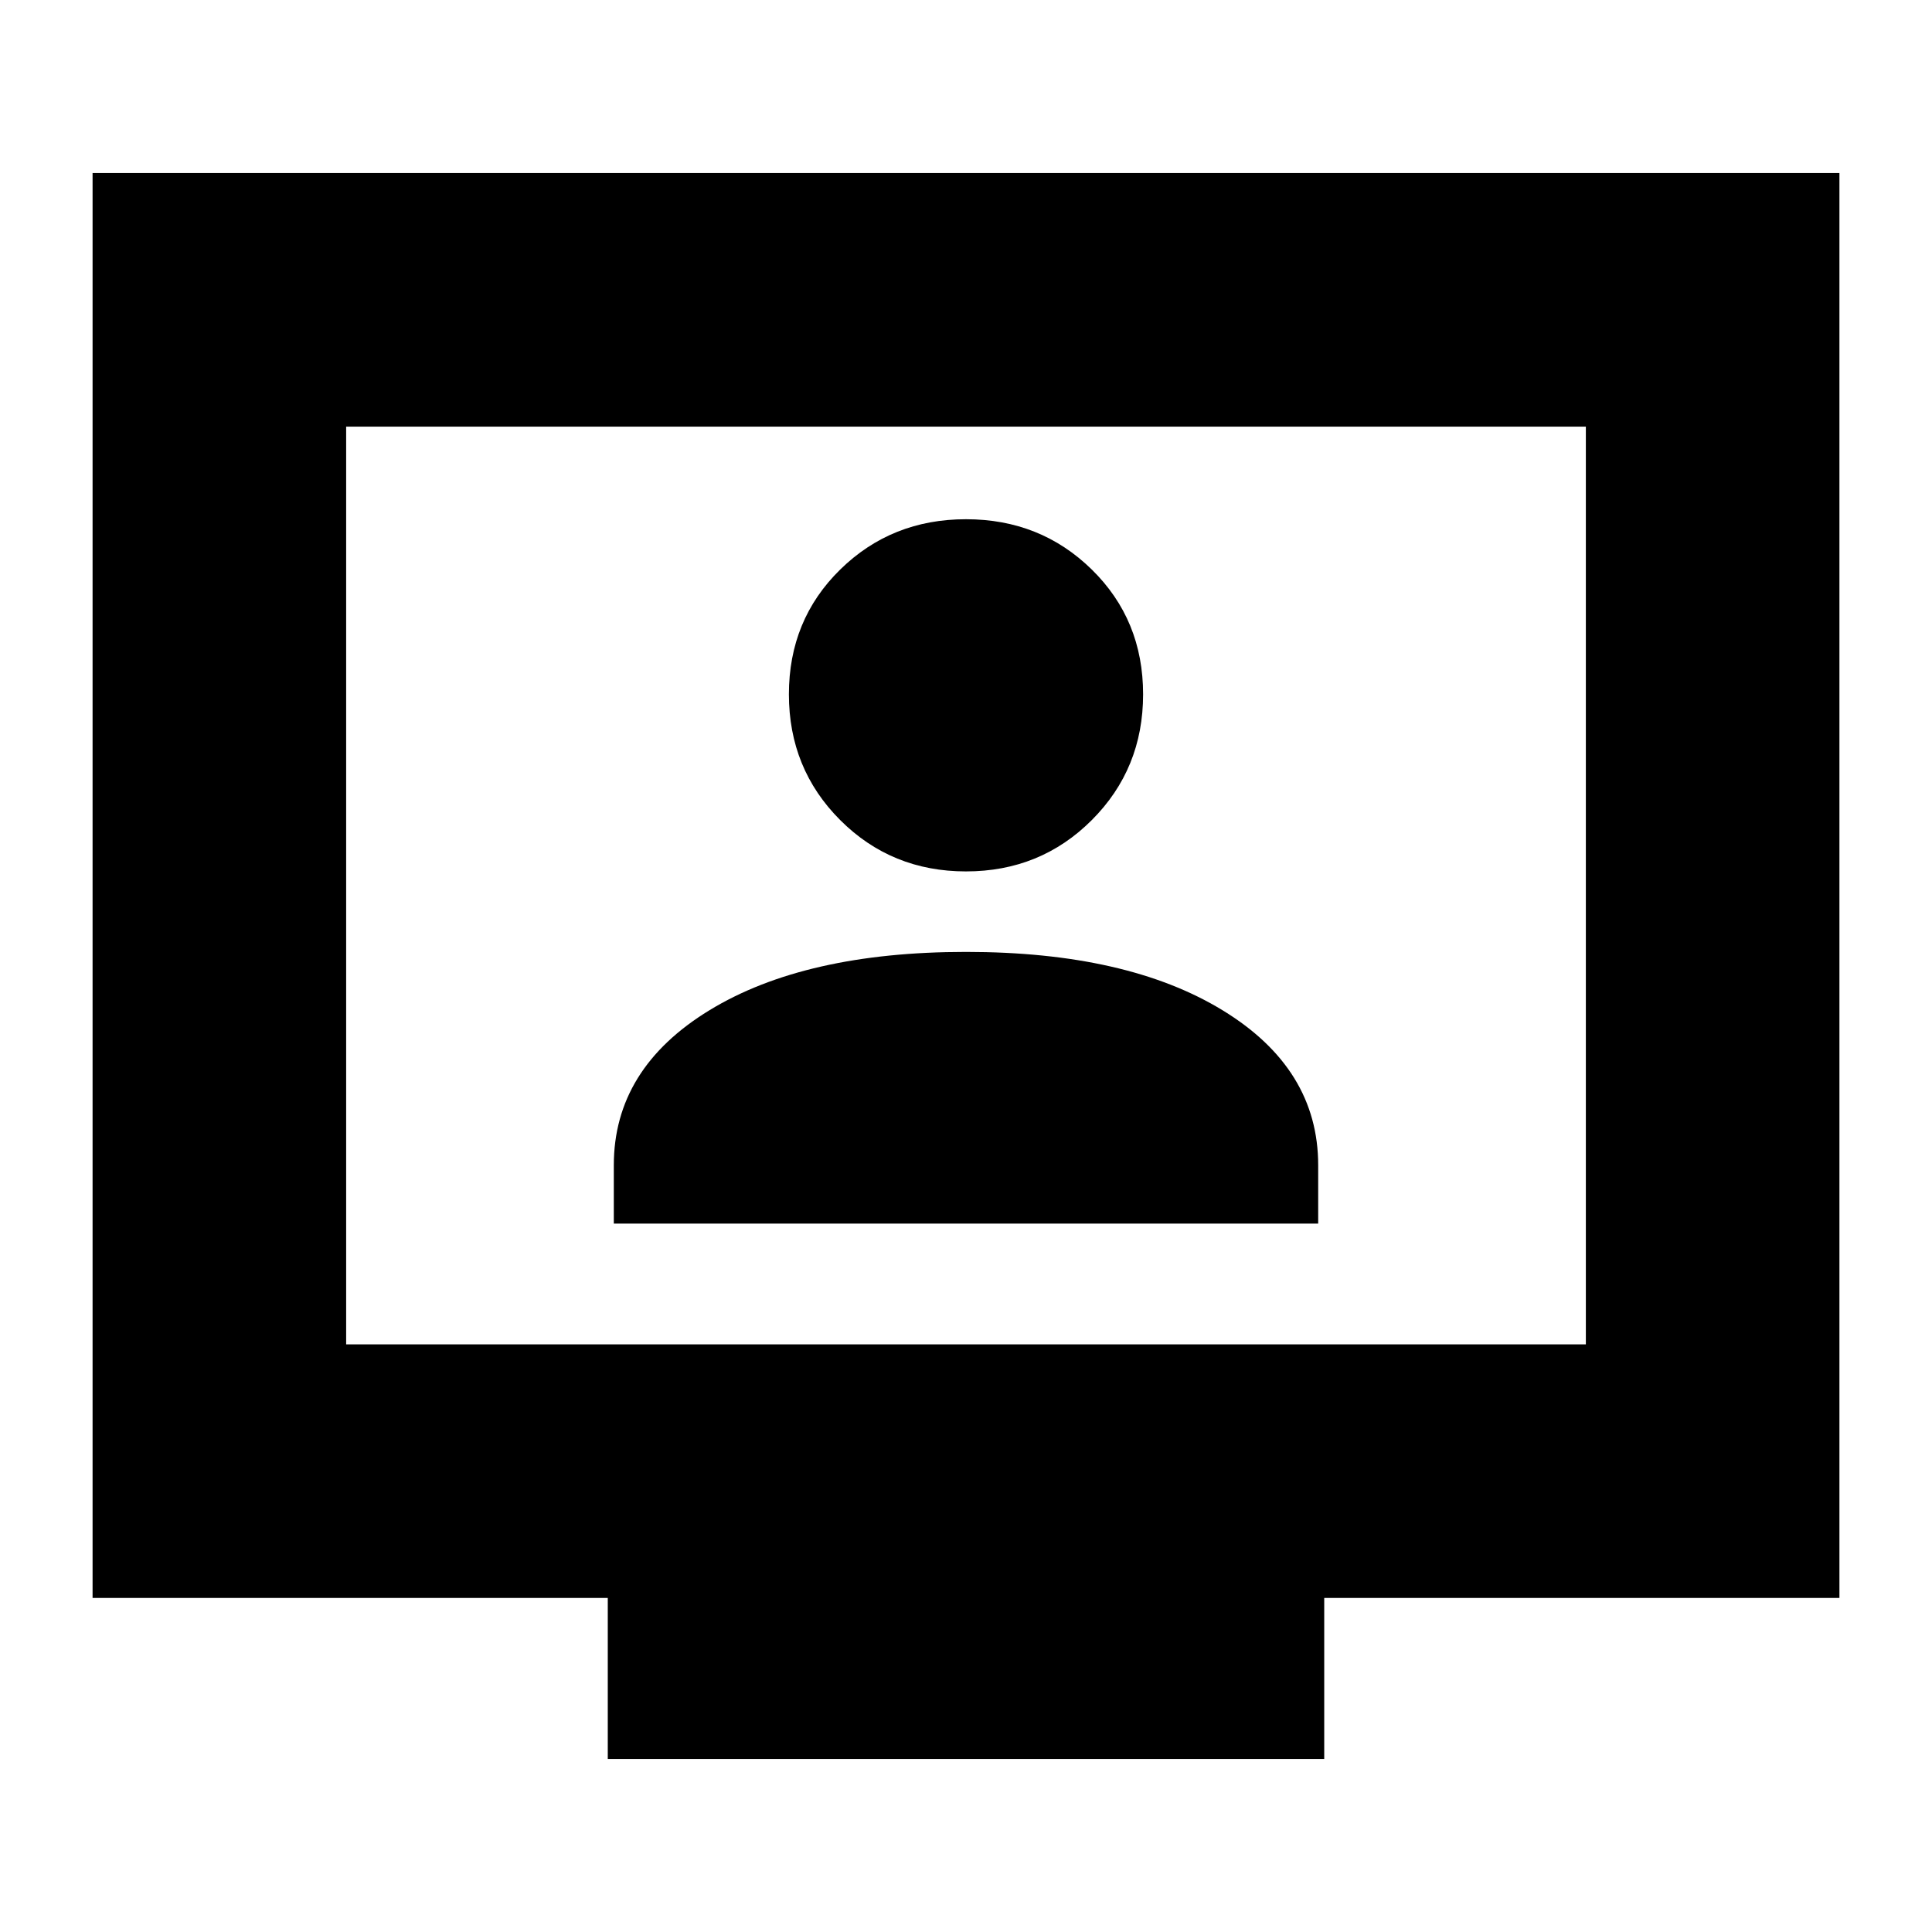 <svg xmlns="http://www.w3.org/2000/svg" height="24" viewBox="0 -960 960 960" width="24"><path d="M305-352h350v-29q0-48-47.5-77T480-487q-80 0-127.5 29T305-381v29Zm175-175q37 0 62.5-25.5T568-615q0-37-25.5-62T480-702q-37 0-62.5 25T392-615q0 37 25.5 62.5T480-527ZM302-86v-80H46v-708h868v708H658v80H302ZM172-292h616v-456H172v456Zm0 0v-456 456Z"/></svg>